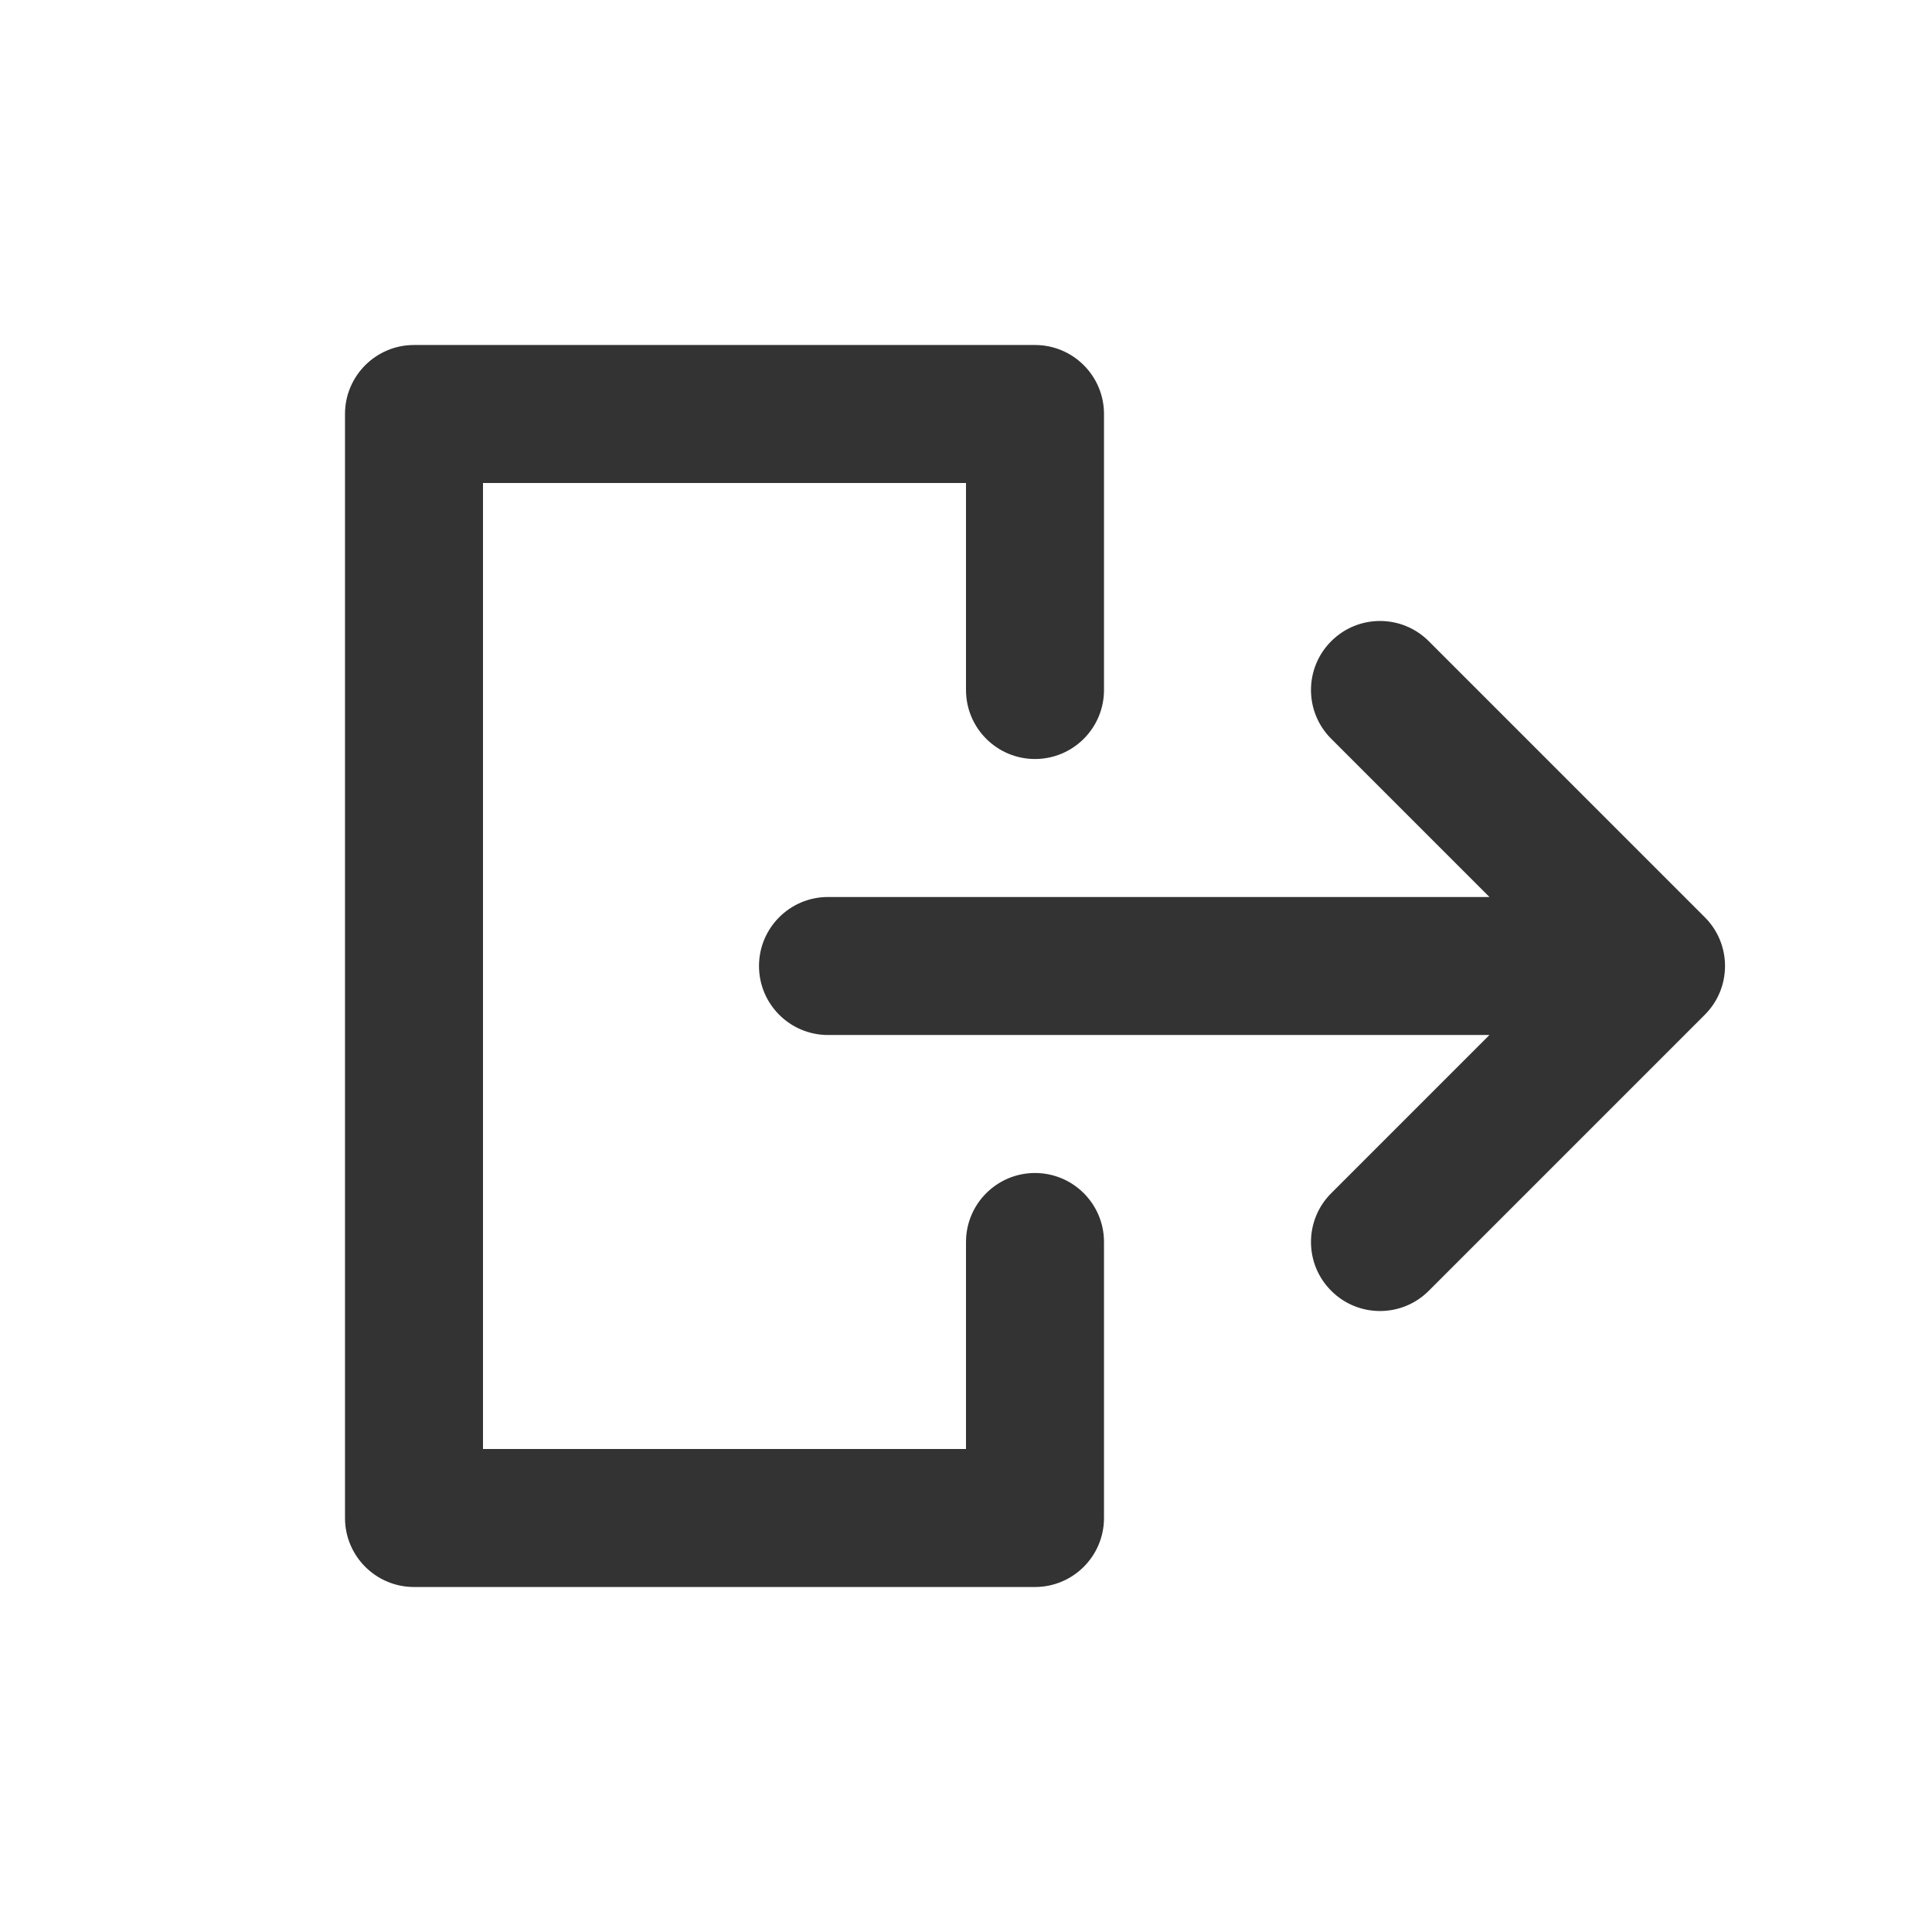<svg width="28" height="28" viewBox="0 0 28 28" fill="none"
  xmlns="http://www.w3.org/2000/svg">
  <path fillRule="evenodd" clipRule="evenodd" d="M19.293 9.293C19.683 8.902 20.317 8.902 20.707 9.293L24.707 13.293C25.098 13.683 25.098 14.317 24.707 14.707L20.707 18.707C20.317 19.098 19.683 19.098 19.293 18.707C18.902 18.317 18.902 17.683 19.293 17.293L21.586 15H12C11.448 15 11 14.552 11 14C11 13.448 11.448 13 12 13H21.586L19.293 10.707C18.902 10.317 18.902 9.683 19.293 9.293Z" fill="#333"/>
  <path fillRule="evenodd" clipRule="evenodd" d="M5 6C5 5.448 5.448 5 6 5H15C15.552 5 16 5.448 16 6V10C16 10.552 15.552 11 15 11C14.448 11 14 10.552 14 10V7H7V21H14V18C14 17.448 14.448 17 15 17C15.552 17 16 17.448 16 18V22C16 22.552 15.552 23 15 23H6C5.448 23 5 22.552 5 22V6Z" fill="#333"/>
</svg>

